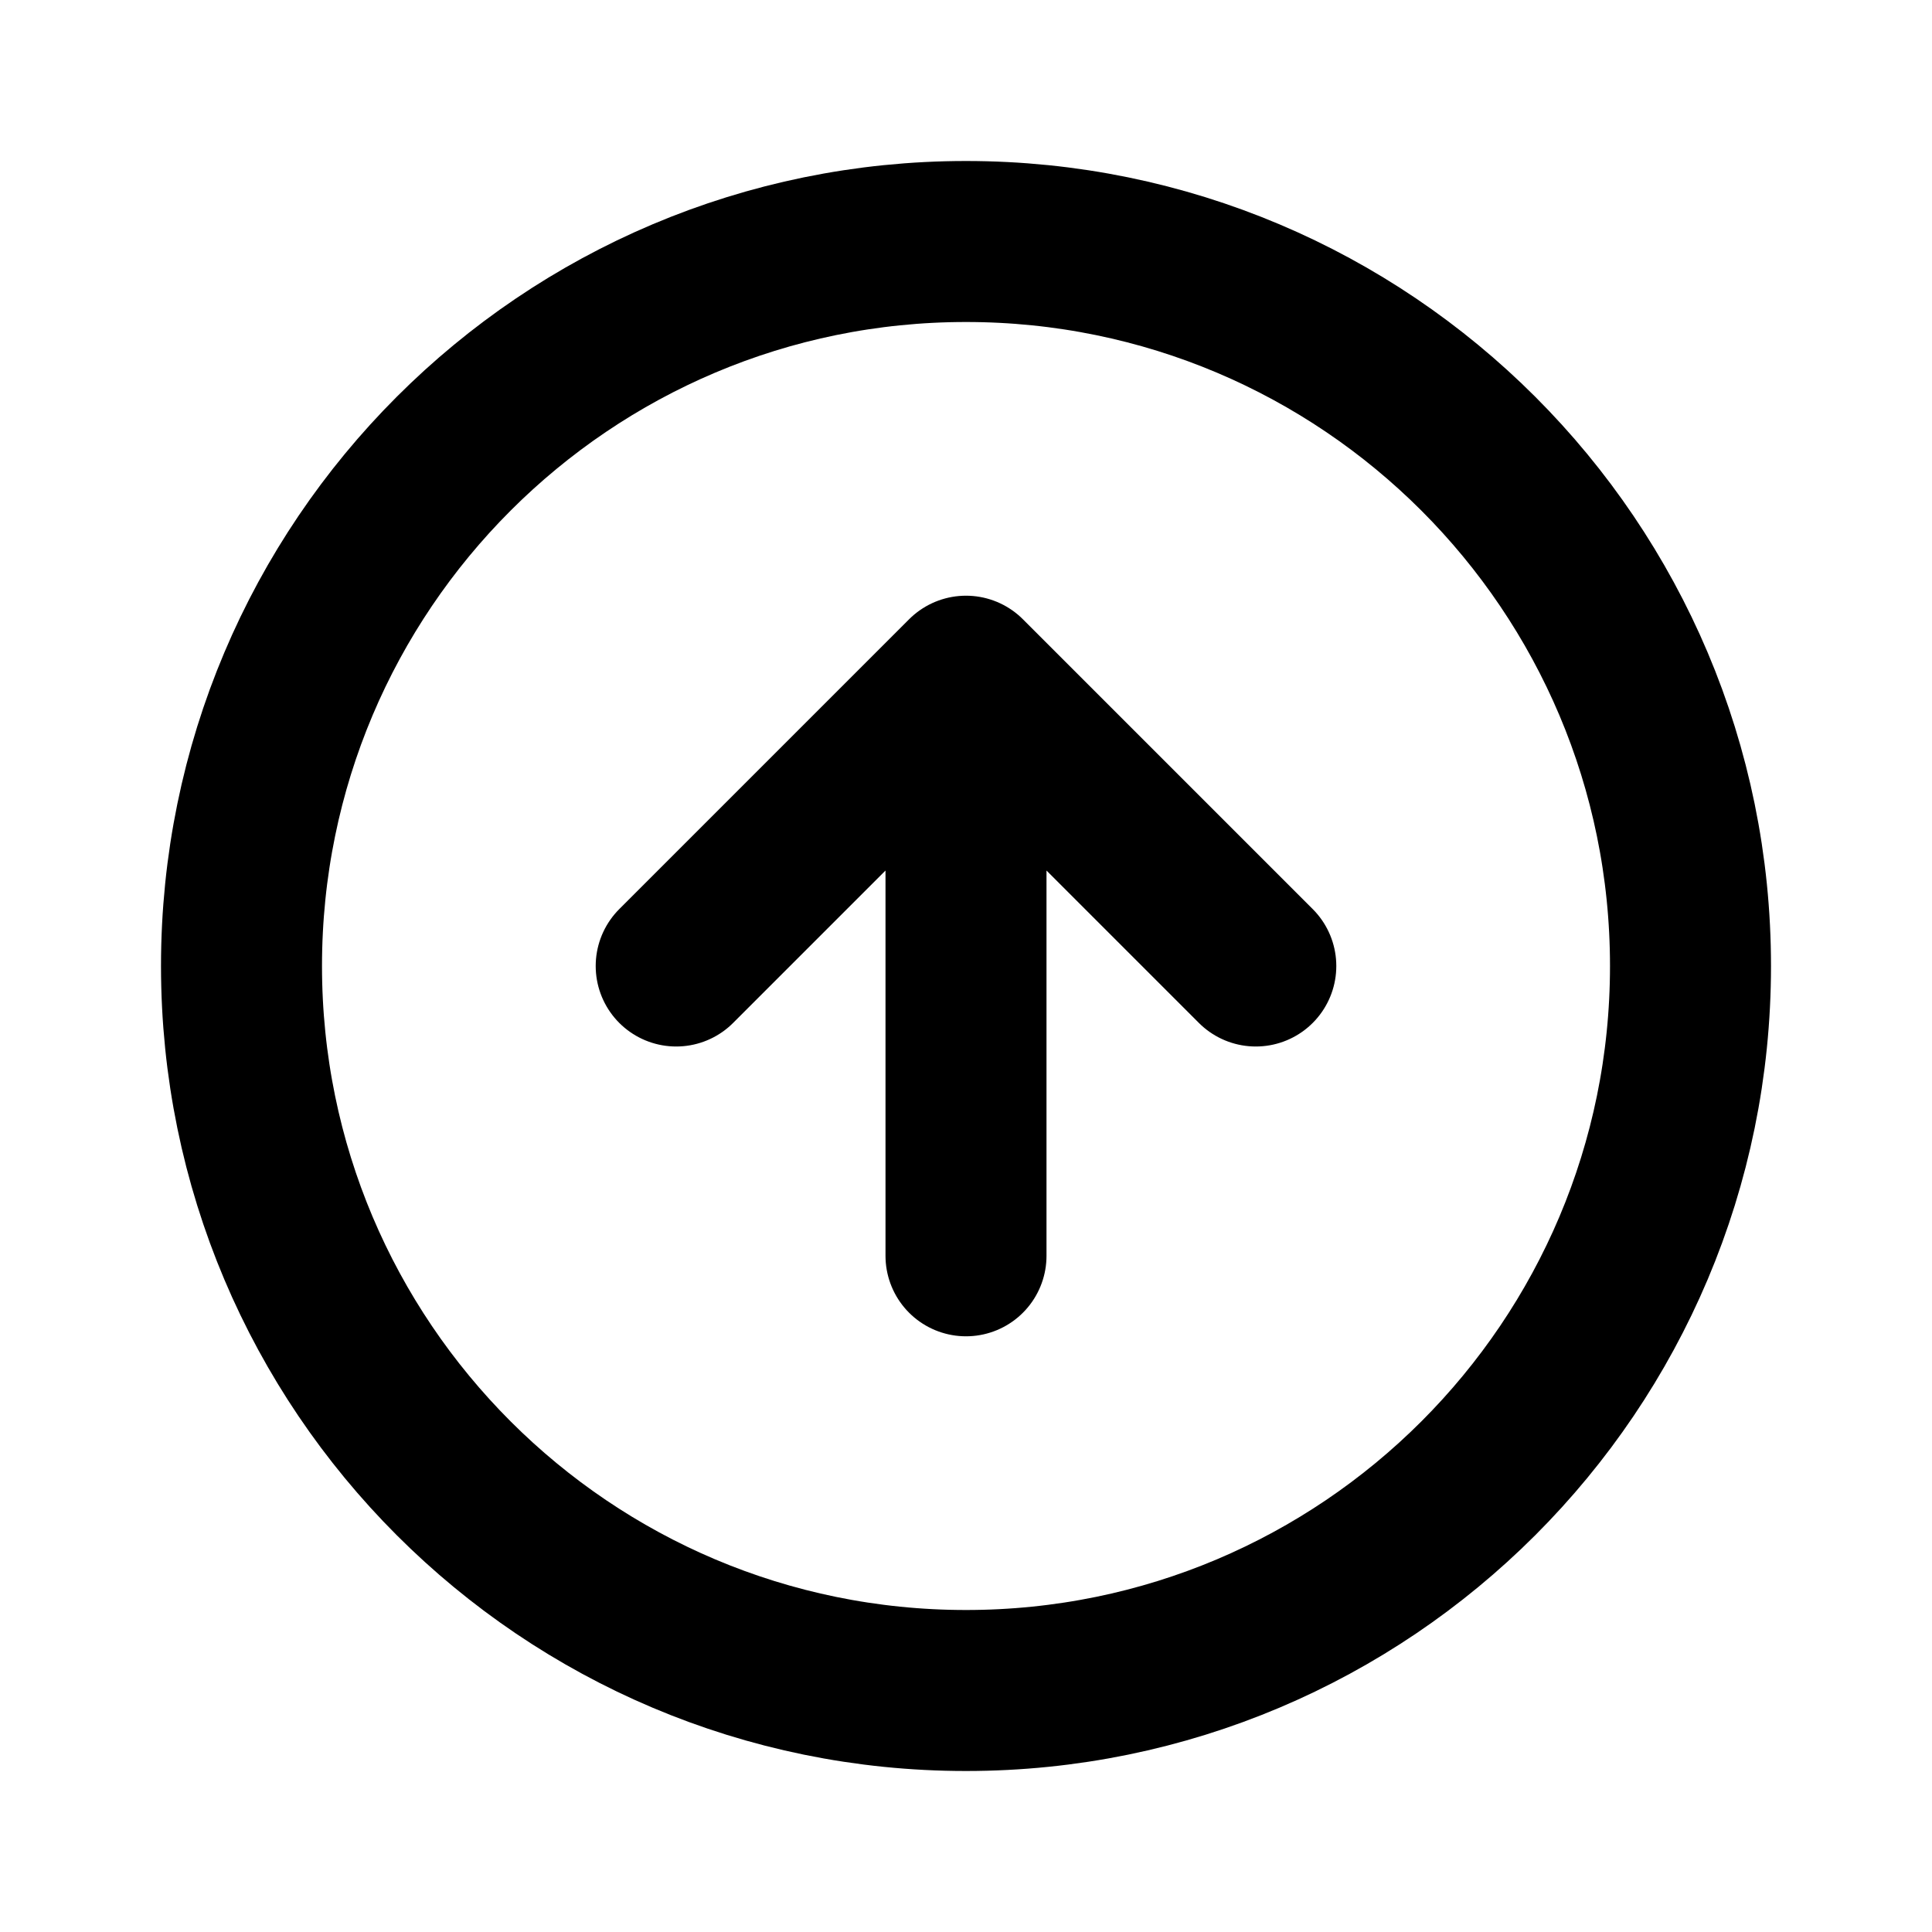 <svg viewBox="0 0 24 24" fill="none" xmlns="http://www.w3.org/2000/svg">
<path d="M15.6 12L12 8.4M12 8.4L8.4 12M12 8.4V15.6M21 12C21 16.971 16.971 21 12 21C7.029 21 3 16.971 3 12C3 7.029 7.029 3 12 3C16.971 3 21 7.029 21 12Z" stroke="black" stroke-width="2" stroke-linecap="round" stroke-linejoin="round"/>
</svg>